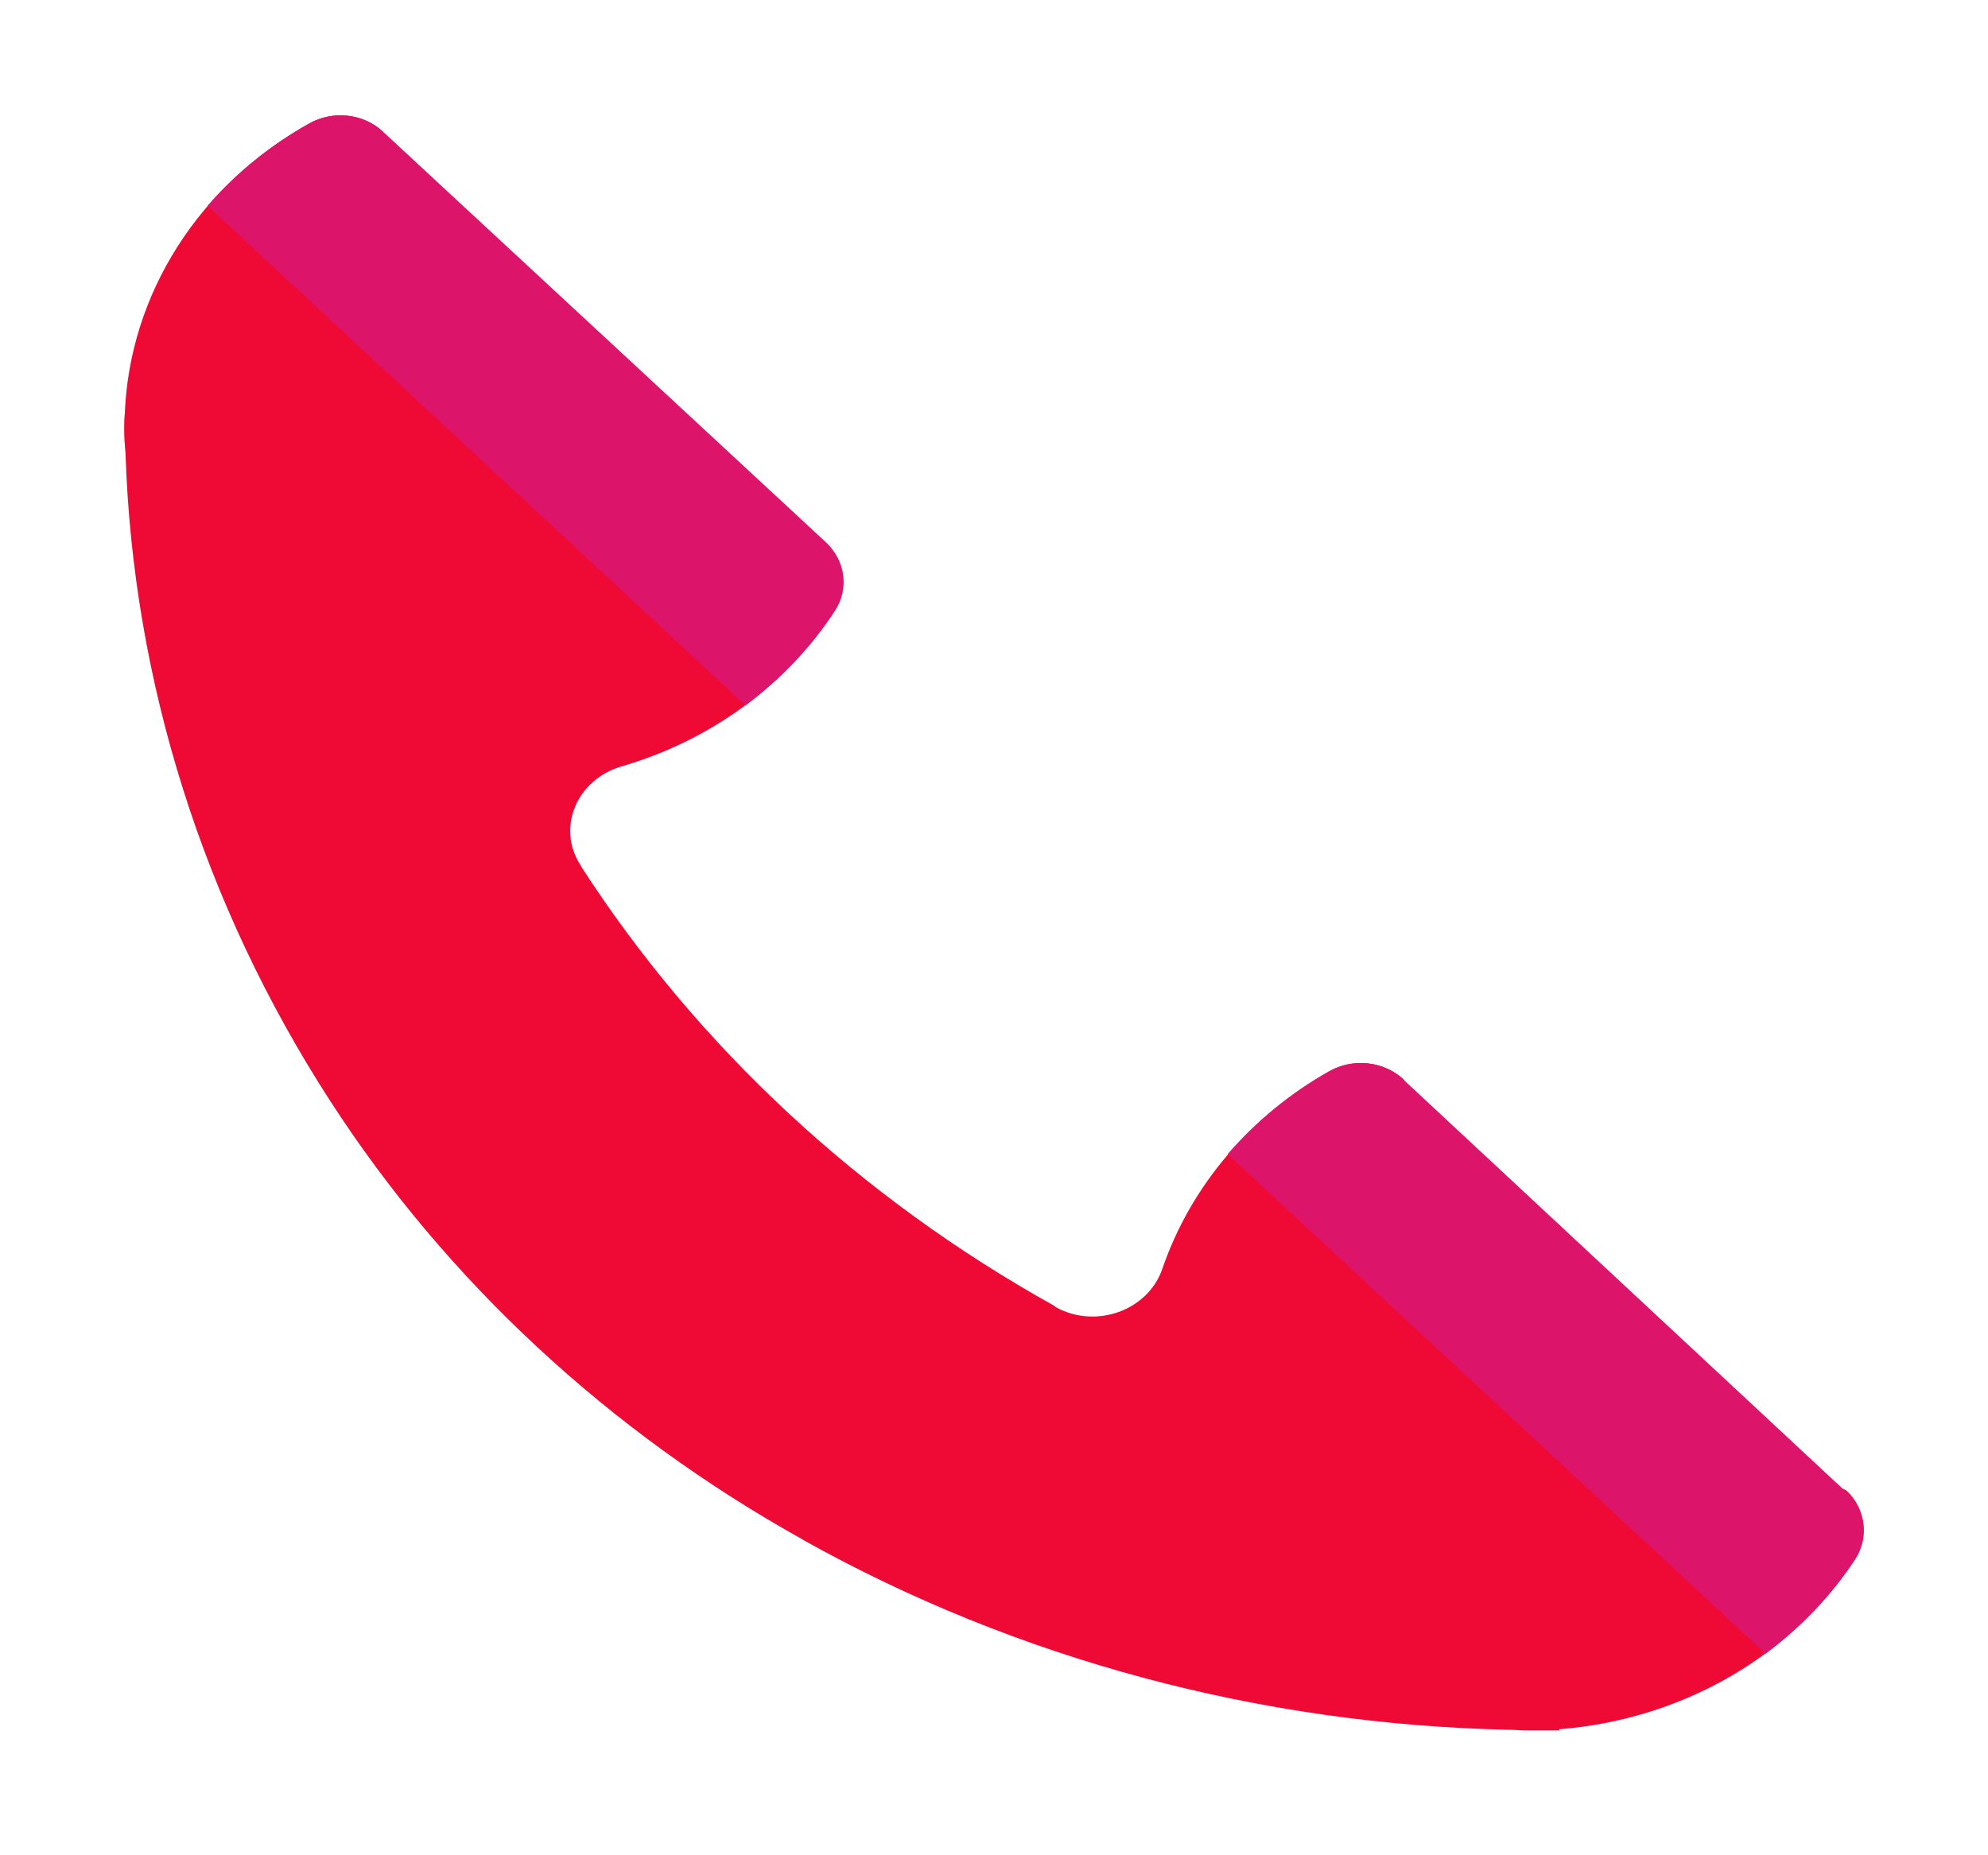 <svg width="15" height="14" viewBox="0 0 15 14" fill="none" xmlns="http://www.w3.org/2000/svg">
<g clip-path="url(#clip0_36_113)">
<path d="M13.931 11.247L11.765 10.228L10.589 8.143C10.517 8.078 10.424 8.036 10.324 8.025C10.223 8.014 10.122 8.034 10.036 8.082C9.433 8.421 8.983 8.952 8.77 9.575C8.662 9.889 8.269 10.032 7.964 9.863L7.959 9.858L7.955 9.854C6.491 9.039 5.265 7.901 4.387 6.542C4.387 6.537 4.383 6.533 4.383 6.533C4.195 6.25 4.35 5.884 4.687 5.784C5.36 5.589 5.933 5.171 6.295 4.609C6.403 4.444 6.375 4.235 6.23 4.095L3.984 3.046L2.887 0.992C2.816 0.926 2.722 0.884 2.622 0.873C2.522 0.862 2.421 0.883 2.334 0.931C1.926 1.159 1.584 1.477 1.341 1.858C1.098 2.239 0.961 2.669 0.942 3.112V3.116C0.937 3.16 0.937 3.203 0.937 3.247C0.937 3.308 0.942 3.364 0.947 3.421C1.003 5.144 1.534 6.826 2.489 8.304C3.365 9.662 4.594 10.803 6.056 11.617L6.061 11.621C7.673 12.522 9.511 13.014 11.39 13.053C11.428 13.053 11.466 13.058 11.503 13.058H11.765V13.049C12.221 13.013 12.661 12.878 13.05 12.654C13.438 12.43 13.764 12.124 14.001 11.761C14.105 11.595 14.076 11.382 13.931 11.247Z" fill="#EF0935"/>
<path d="M6.3 4.609C6.122 4.883 5.892 5.123 5.625 5.323L1.566 1.553C1.782 1.305 2.039 1.096 2.335 0.931C2.513 0.831 2.742 0.857 2.888 0.992L6.235 4.095C6.38 4.235 6.408 4.444 6.3 4.609ZM10.031 8.082C10.21 7.982 10.439 8.008 10.585 8.143L13.927 11.256C14.077 11.39 14.105 11.599 13.997 11.765C13.819 12.039 13.589 12.278 13.322 12.479L9.263 8.709C9.478 8.461 9.736 8.248 10.031 8.082Z" fill="#DC146A"/>
</g>
<defs>
<clipPath id="clip0_36_113">
<rect width="15" height="13.929" fill="white"/>
</clipPath>
</defs>
</svg>
